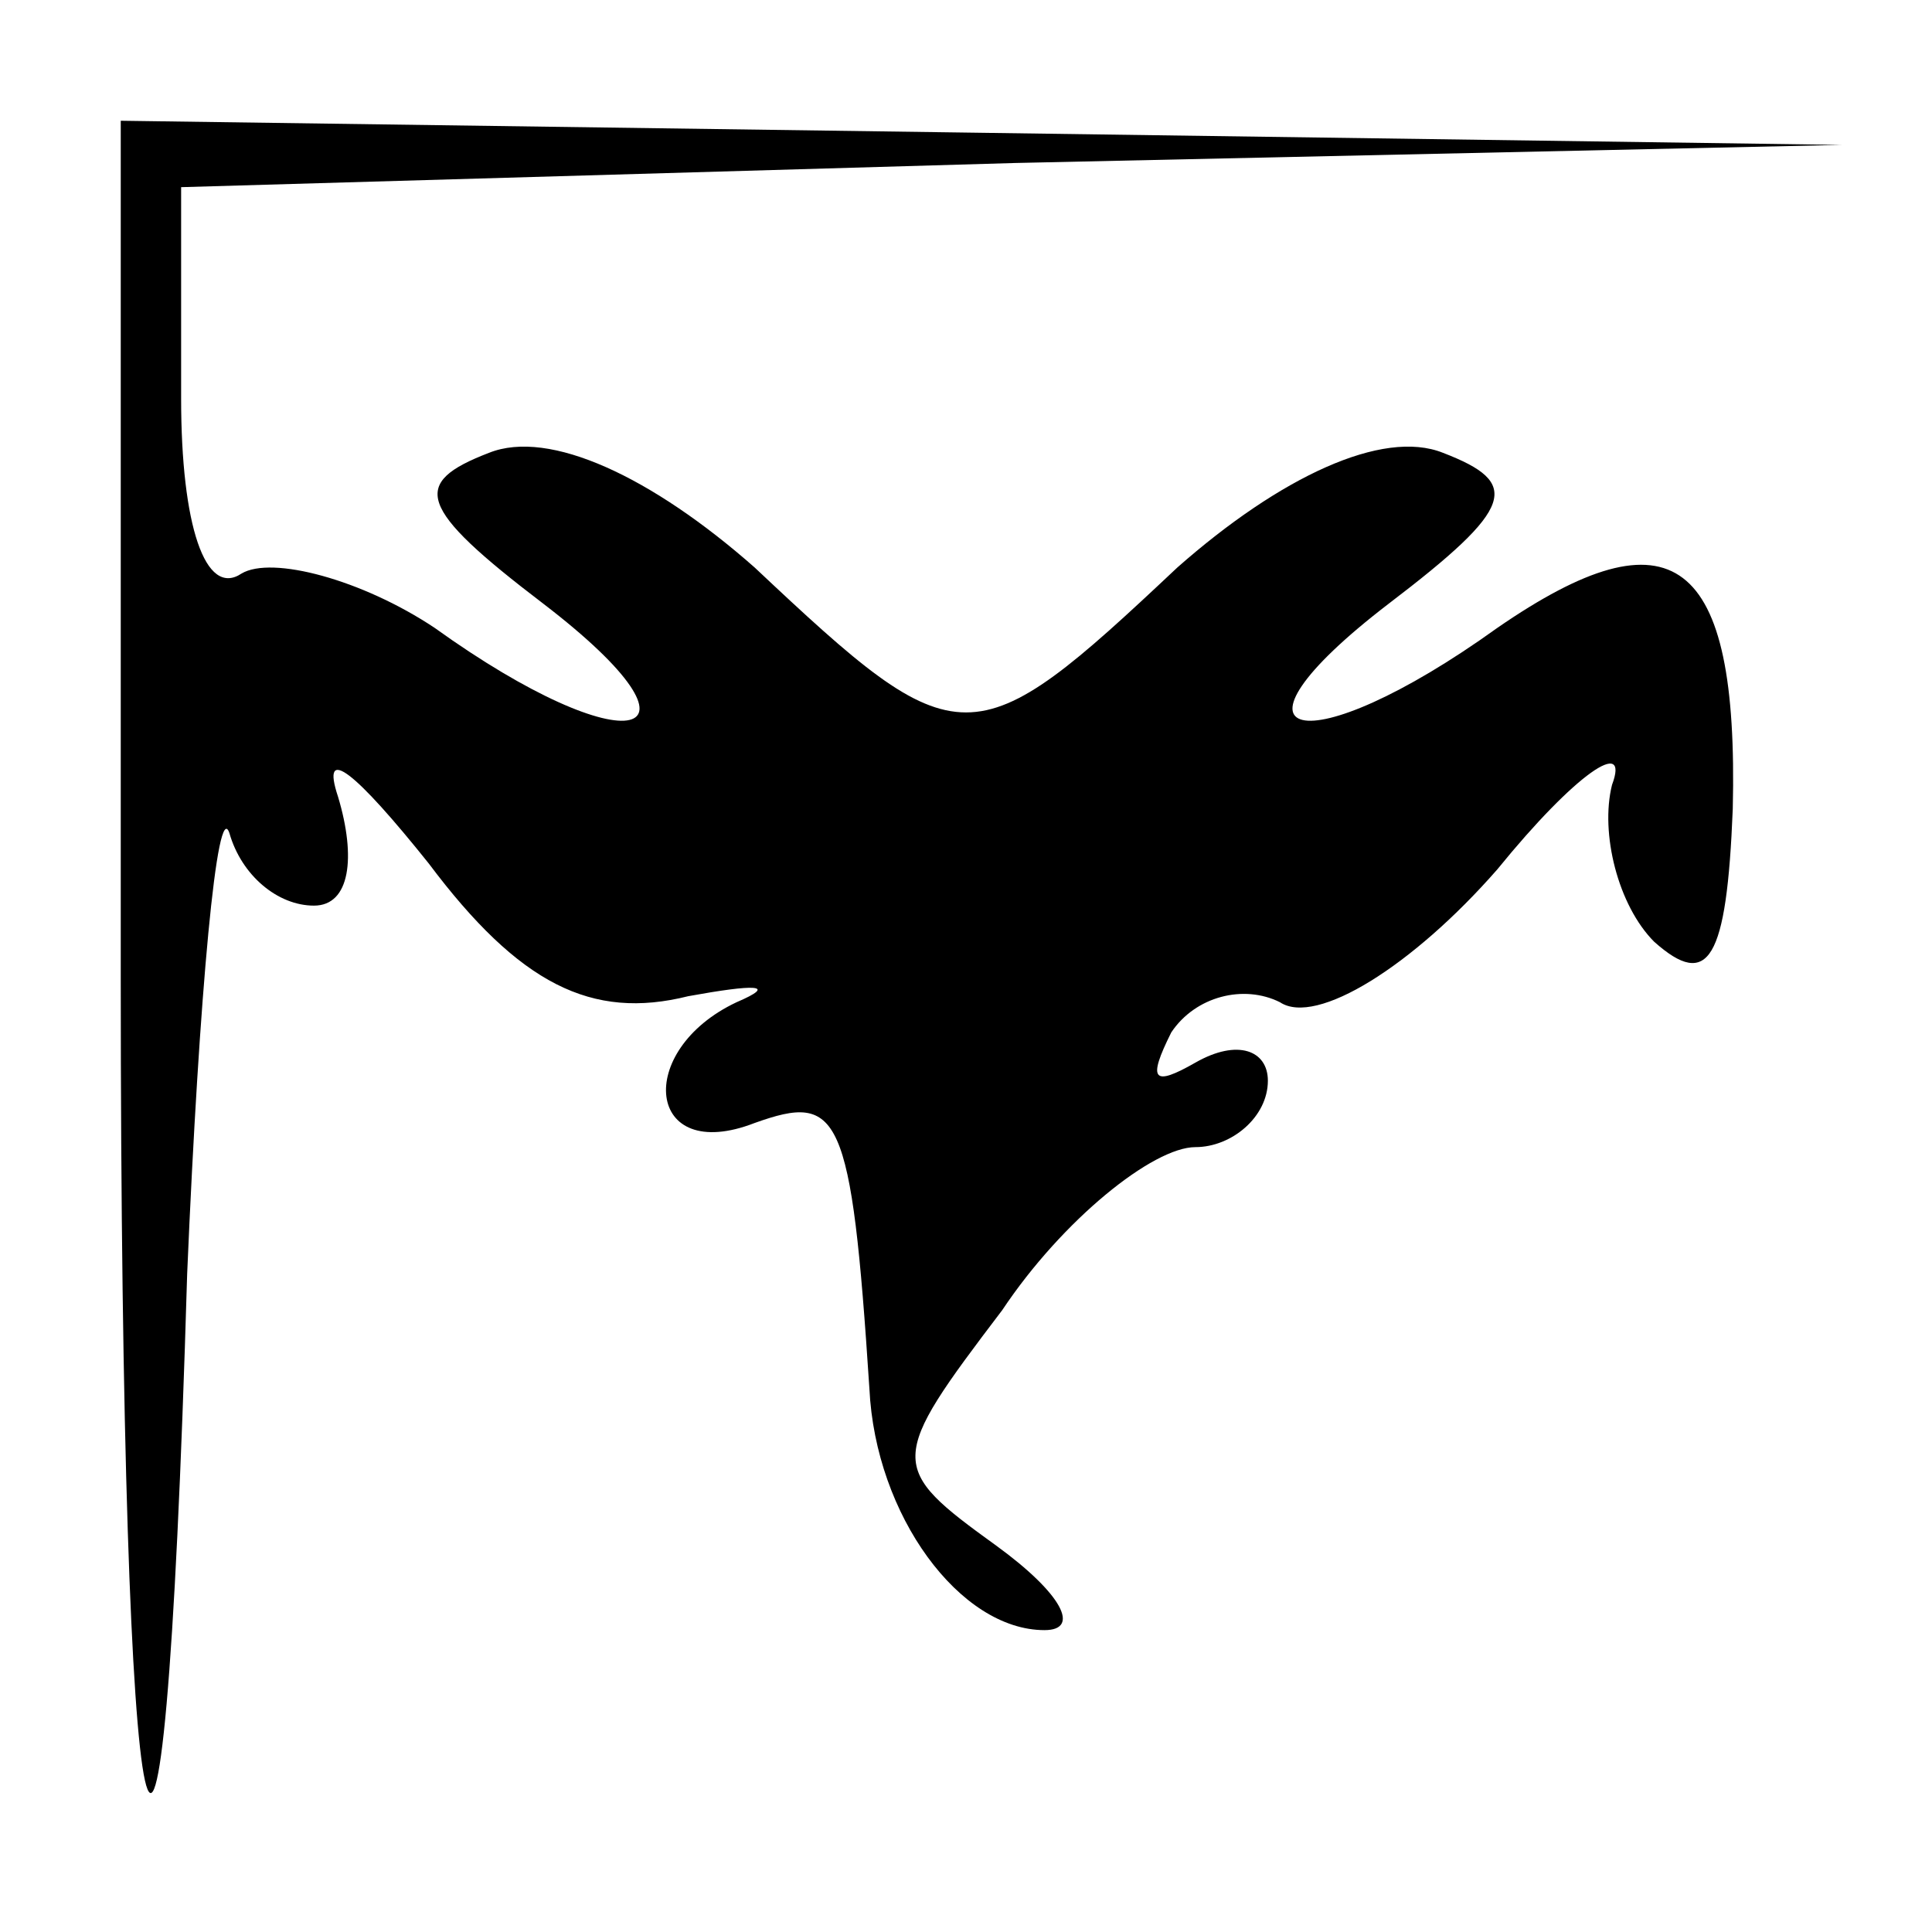 <?xml version="1.0" standalone="no"?>
<!DOCTYPE svg PUBLIC "-//W3C//DTD SVG 20010904//EN"
 "http://www.w3.org/TR/2001/REC-SVG-20010904/DTD/svg10.dtd">
<svg version="1.0" xmlns="http://www.w3.org/2000/svg"
 width="32pt" height="32pt" viewBox="0 0 32 32"
 preserveAspectRatio="xMidYMid meet">
<g transform="translate(0,32) scale(0.1,-0.1)"
fill="#000000" stroke="none">
<path fill="#000000" stroke="none" d="M20 158 c0 -153 7 -185 11 -49 2 47 5
79 7 73 2 -7 8 -12 14 -12 6 0 7 8 4 18 -3 9 3 4 15 -11 15 -20 27 -26 43 -22
11 2 15 2 8 -1 -17 -8 -15 -27 3 -20 14 5 16 2 19 -44 1 -21 15 -40 29 -40 6
0 3 6 -8 14 -18 13 -18 14 1 39 10 15 25 27 32 27 6 0 12 5 12 11 0 5 -5 7
-12 3 -7 -4 -8 -3 -4 5 4 6 12 8 18 5 6 -4 22 6 36 22 13 16 22 22 19 14 -2
-8 1 -20 7 -26 9 -8 12 -3 13 22 1 42 -10 50 -39 30 -32 -23 -48 -19 -18 4 21
16 22 20 9 25 -10 4 -27 -4 -44 -19 -34 -32 -36 -32 -70 0 -17 15 -34 23 -44
19 -13 -5 -12 -9 9 -25 30 -23 14 -27 -18 -4 -12 8 -27 12 -32 9 -6 -4 -10 8
-10 29 l0 35 138 4 137 3 -142 2 -143 2 0 -142z"/>
</g>
</svg>
